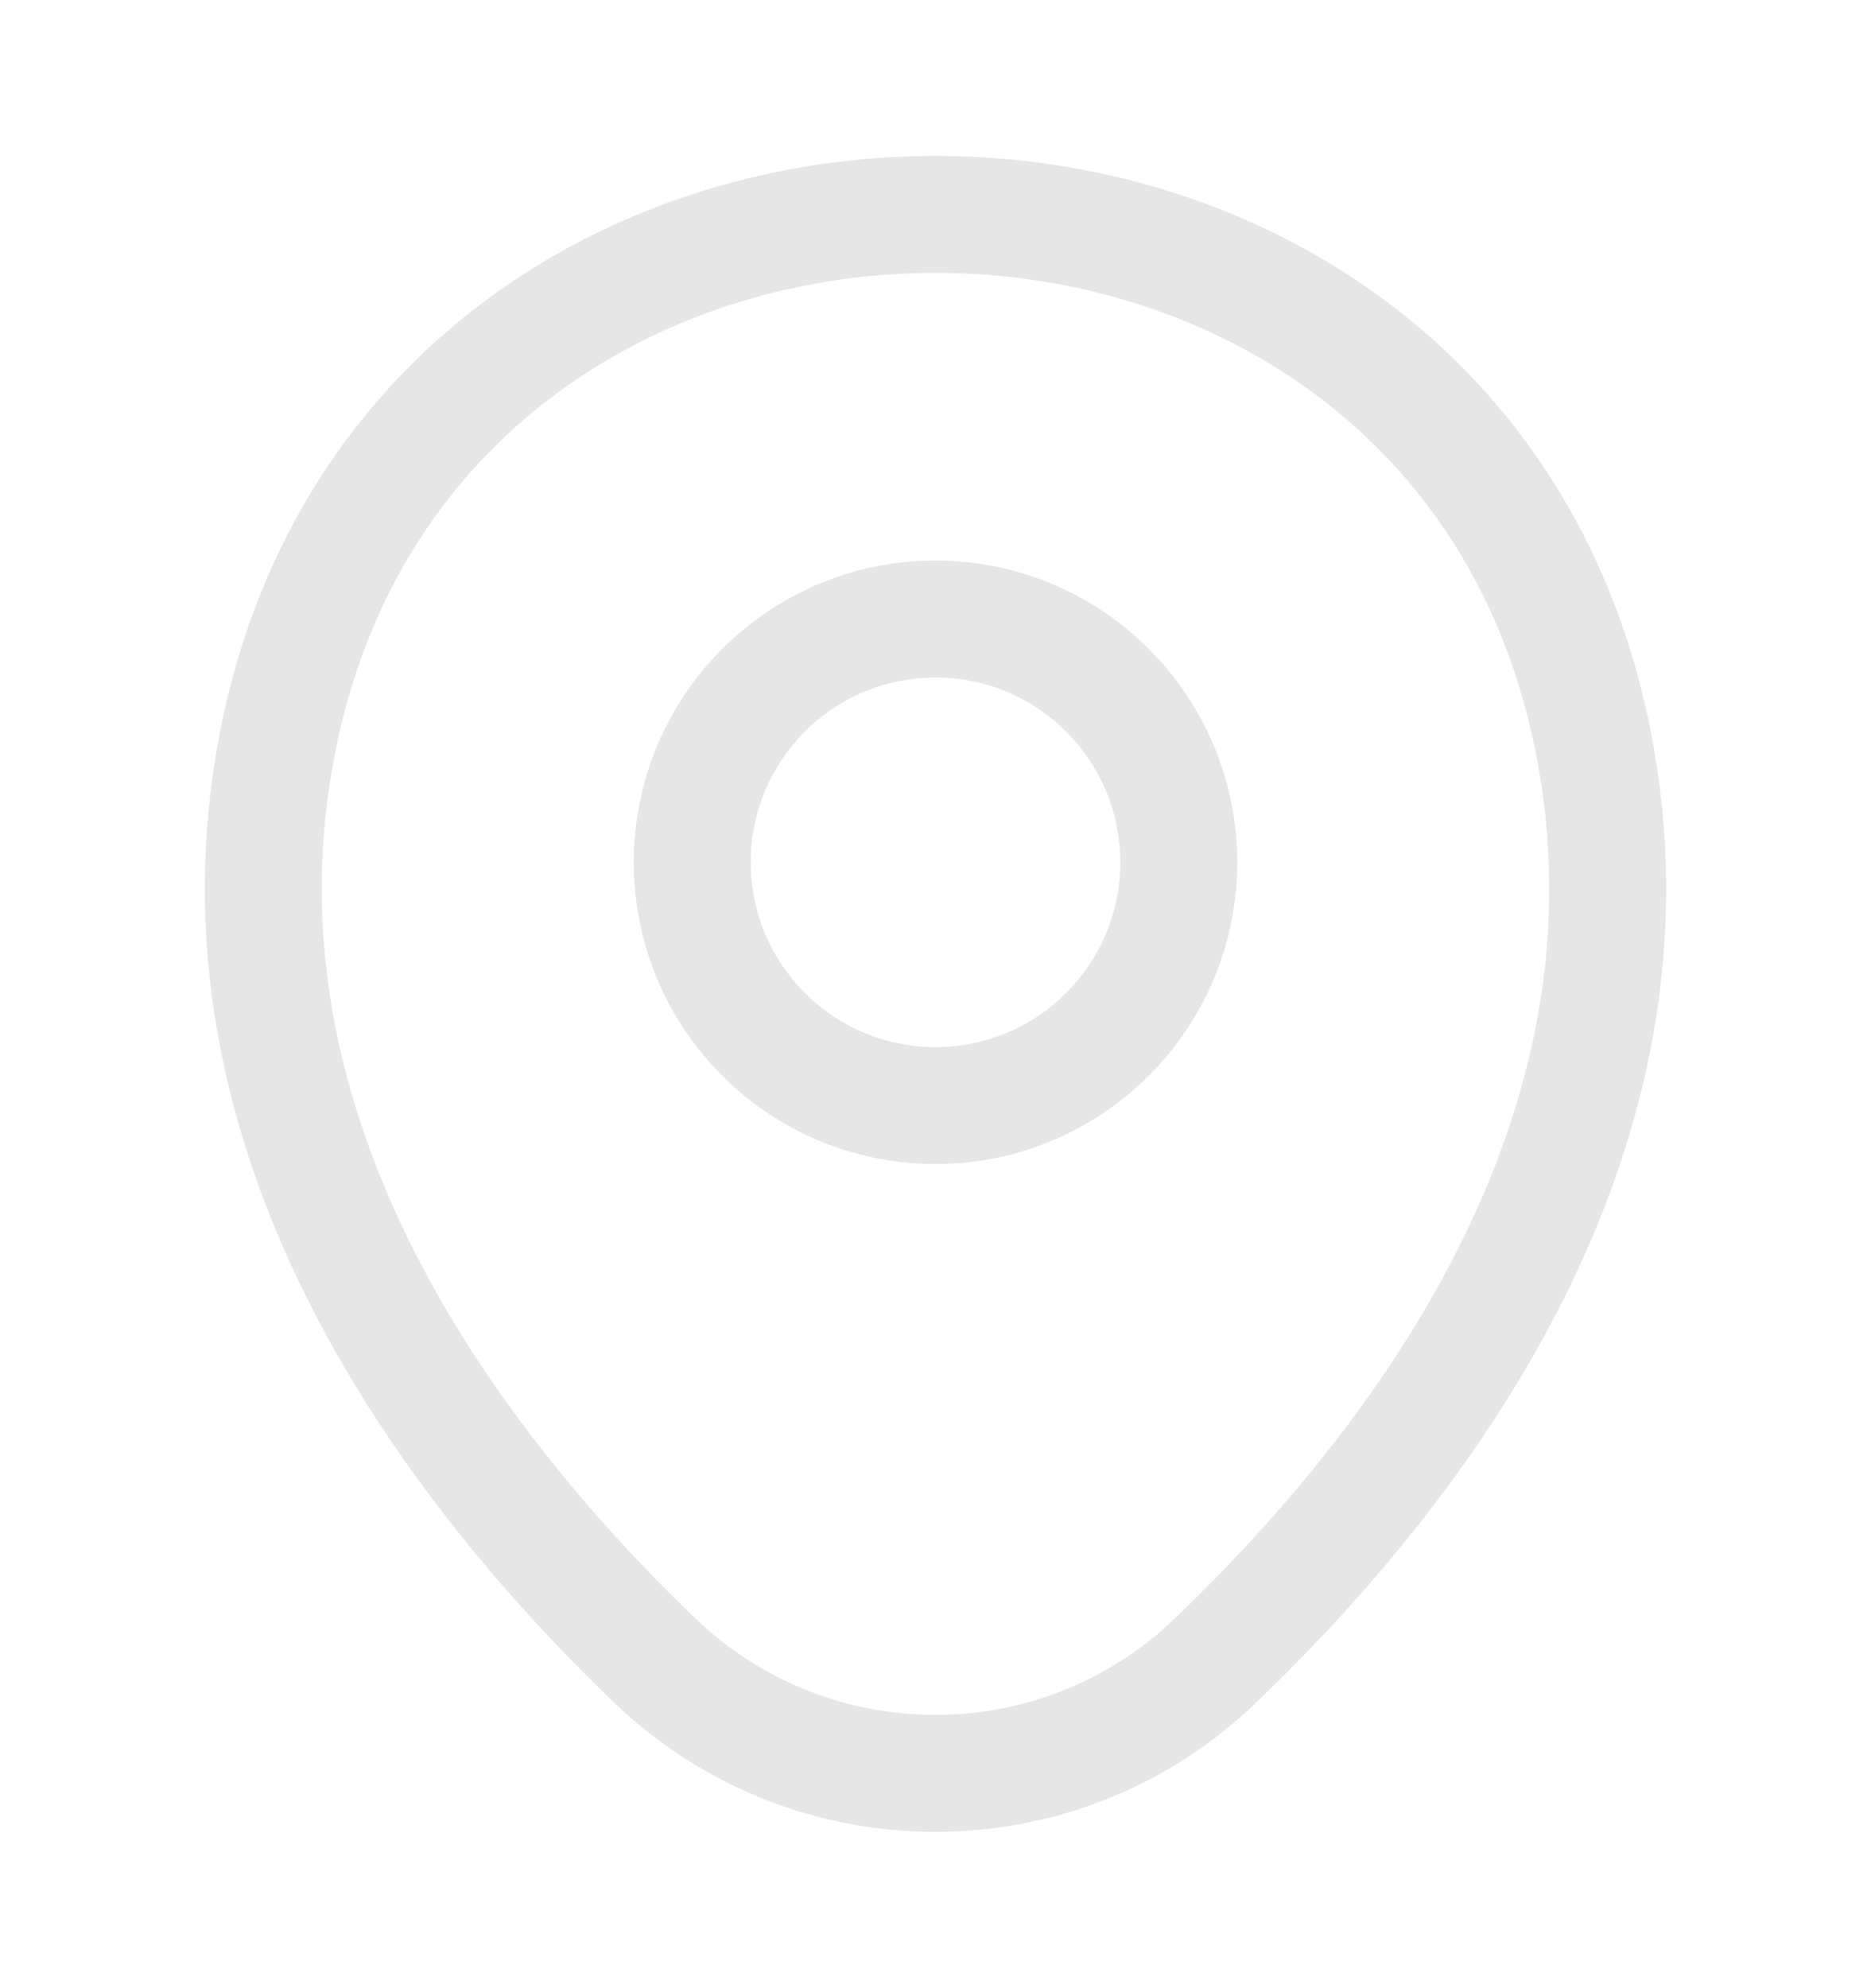 <svg width="16" height="17" viewBox="0 0 16 17" fill="none" xmlns="http://www.w3.org/2000/svg">
<path d="M8 9.453C9.149 9.453 10.08 8.522 10.08 7.373C10.08 6.225 9.149 5.293 8 5.293C6.851 5.293 5.92 6.225 5.92 7.373C5.92 8.522 6.851 9.453 8 9.453Z" stroke="#E6E6E6"/>
<path d="M2.413 6.16C3.727 0.387 12.28 0.393 13.587 6.167C14.353 9.553 12.247 12.42 10.4 14.193C9.06 15.487 6.94 15.487 5.593 14.193C3.753 12.42 1.647 9.547 2.413 6.16Z" stroke="#E6E6E6"/>
</svg>
